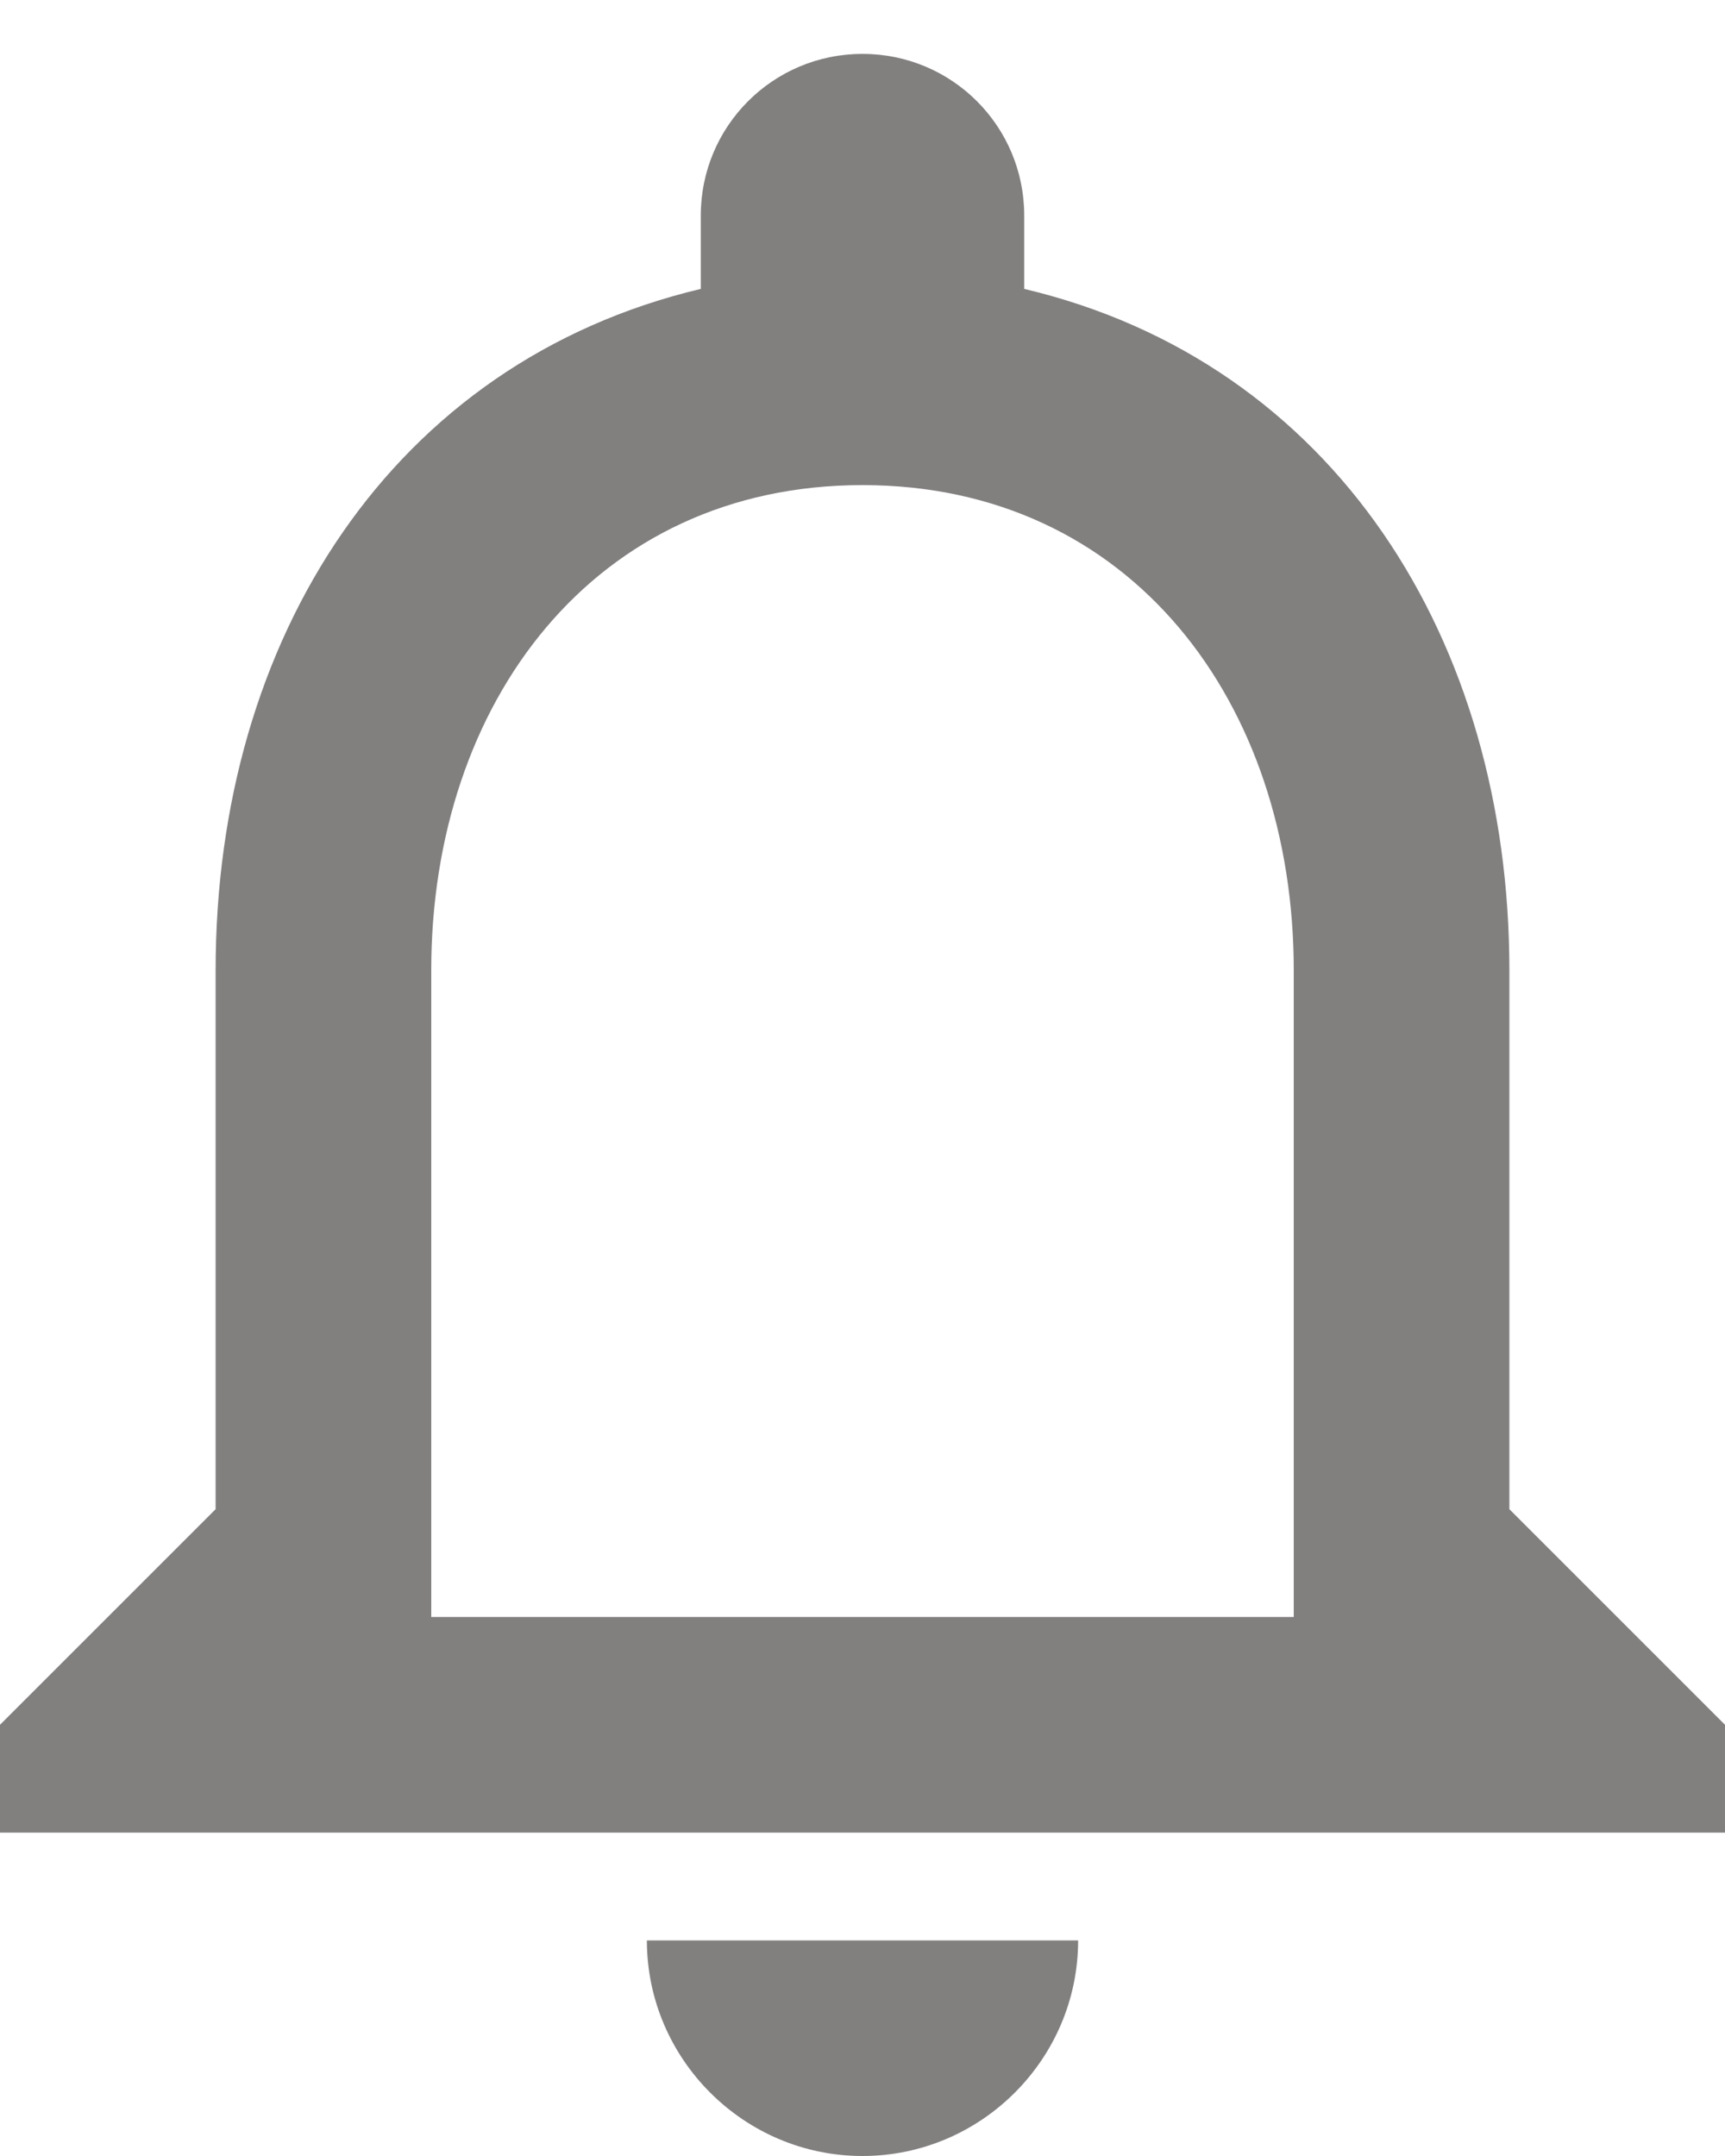 <svg xmlns="http://www.w3.org/2000/svg" width="16" height="20" viewBox="0 0 16 20"><g><g><g><path fill="#827f7f" d="M12 9c0-2.48-1.51-4.5-4-4.5S4 6.52 4 9v6h8zm4 7v1H0v-1l2-2V9c0-3.08 1.64-5.64 4.5-6.32V2c0-.83.67-1.5 1.5-1.5s1.5.67 1.5 1.5v.68C12.37 3.36 14 5.93 14 9v5zM6 18h4c0 1.1-.9 2-2 2s-2-.9-2-2z"/></g></g></g></svg>